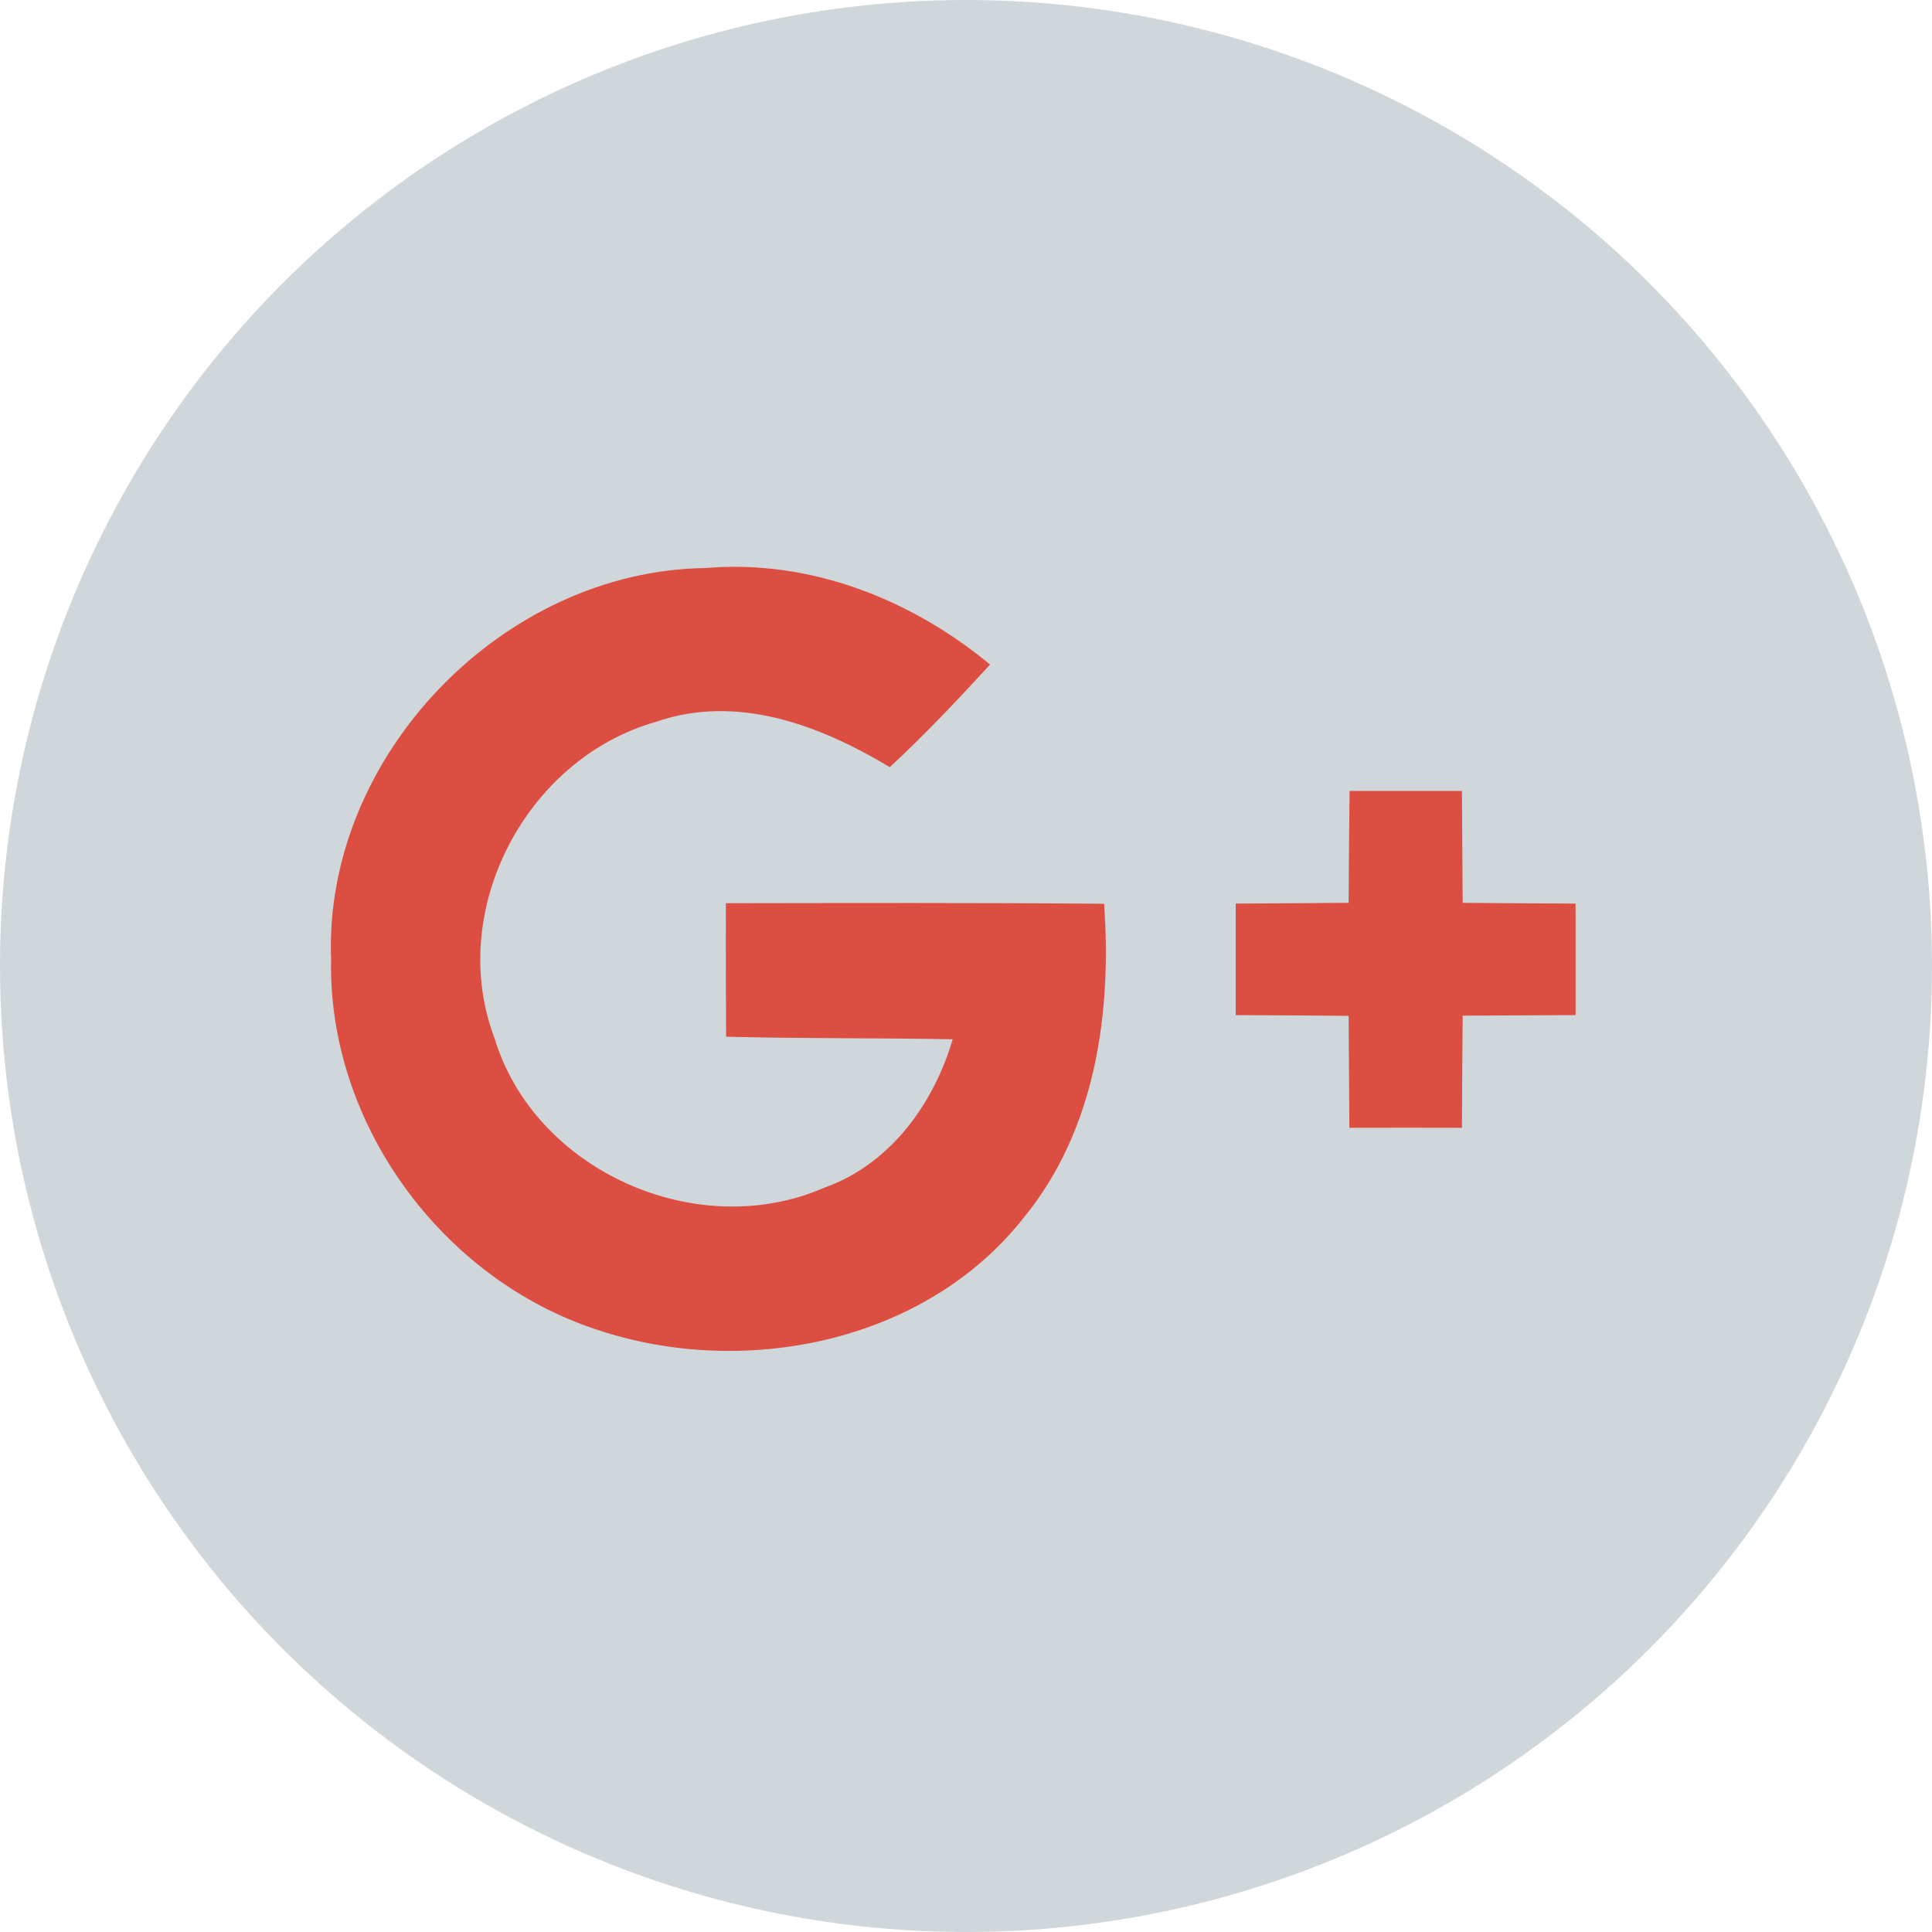 <?xml version="1.0" encoding="UTF-8" standalone="no"?>
<svg width="48px" height="48px" viewBox="0 0 48 48" version="1.1" xmlns="http://www.w3.org/2000/svg" xmlns:xlink="http://www.w3.org/1999/xlink">
    <!-- Generator: Sketch 50.2 (55047) - http://www.bohemiancoding.com/sketch -->
    <title>google-for-avatar</title>
    <desc>Created with Sketch.</desc>
    <defs></defs>
    <g id="google-for-avatar" stroke="none" stroke-width="1" fill="none" fill-rule="evenodd">
        <g id="if-google-plus-48" fill-rule="nonzero">
            <circle id="XMLID_30_" fill="#D0D7DB" cx="24" cy="24" r="24"></circle>
            <g id="Group" transform="translate(8, 13.895)" fill="#DC4E41">
                <g id="Shape">
                    <path d="M0.226,9.94 C0.033,4.918 4.471,0.277 9.542,0.217 C12.127,-0.001 14.642,0.994 16.598,2.616 C15.795,3.491 14.979,4.355 14.107,5.165 C12.385,4.128 10.312,3.337 8.299,4.039 C5.053,4.955 3.087,8.755 4.288,11.902 C5.283,15.19 9.317,16.994 12.479,15.613 C14.116,15.032 15.195,13.535 15.669,11.926 C13.793,11.889 11.916,11.912 10.04,11.861 C10.035,10.754 10.03,9.652 10.035,8.545 C13.164,8.541 16.297,8.531 19.431,8.559 C19.624,11.27 19.22,14.172 17.442,16.348 C15.007,19.454 10.509,20.365 6.849,19.147 C2.965,17.883 0.141,14.004 0.226,9.94 Z"></path>
                    <path d="M25.53,5.755 C26.459,5.755 27.388,5.755 28.321,5.755 C28.326,6.68 28.335,7.611 28.34,8.536 C29.273,8.545 30.212,8.549 31.145,8.554 C31.145,9.48 31.145,10.4 31.145,11.325 C30.212,11.33 29.274,11.335 28.34,11.339 C28.331,12.269 28.326,13.195 28.321,14.125 C27.388,14.12 26.454,14.125 25.525,14.125 C25.516,13.195 25.516,12.269 25.506,11.344 C24.573,11.334 23.635,11.33 22.701,11.325 C22.701,10.4 22.701,9.479 22.701,8.554 C23.635,8.549 24.568,8.544 25.506,8.535 C25.511,7.611 25.52,6.68 25.53,5.755 Z"></path>
                </g>
            </g>
        </g>
    </g>
</svg>